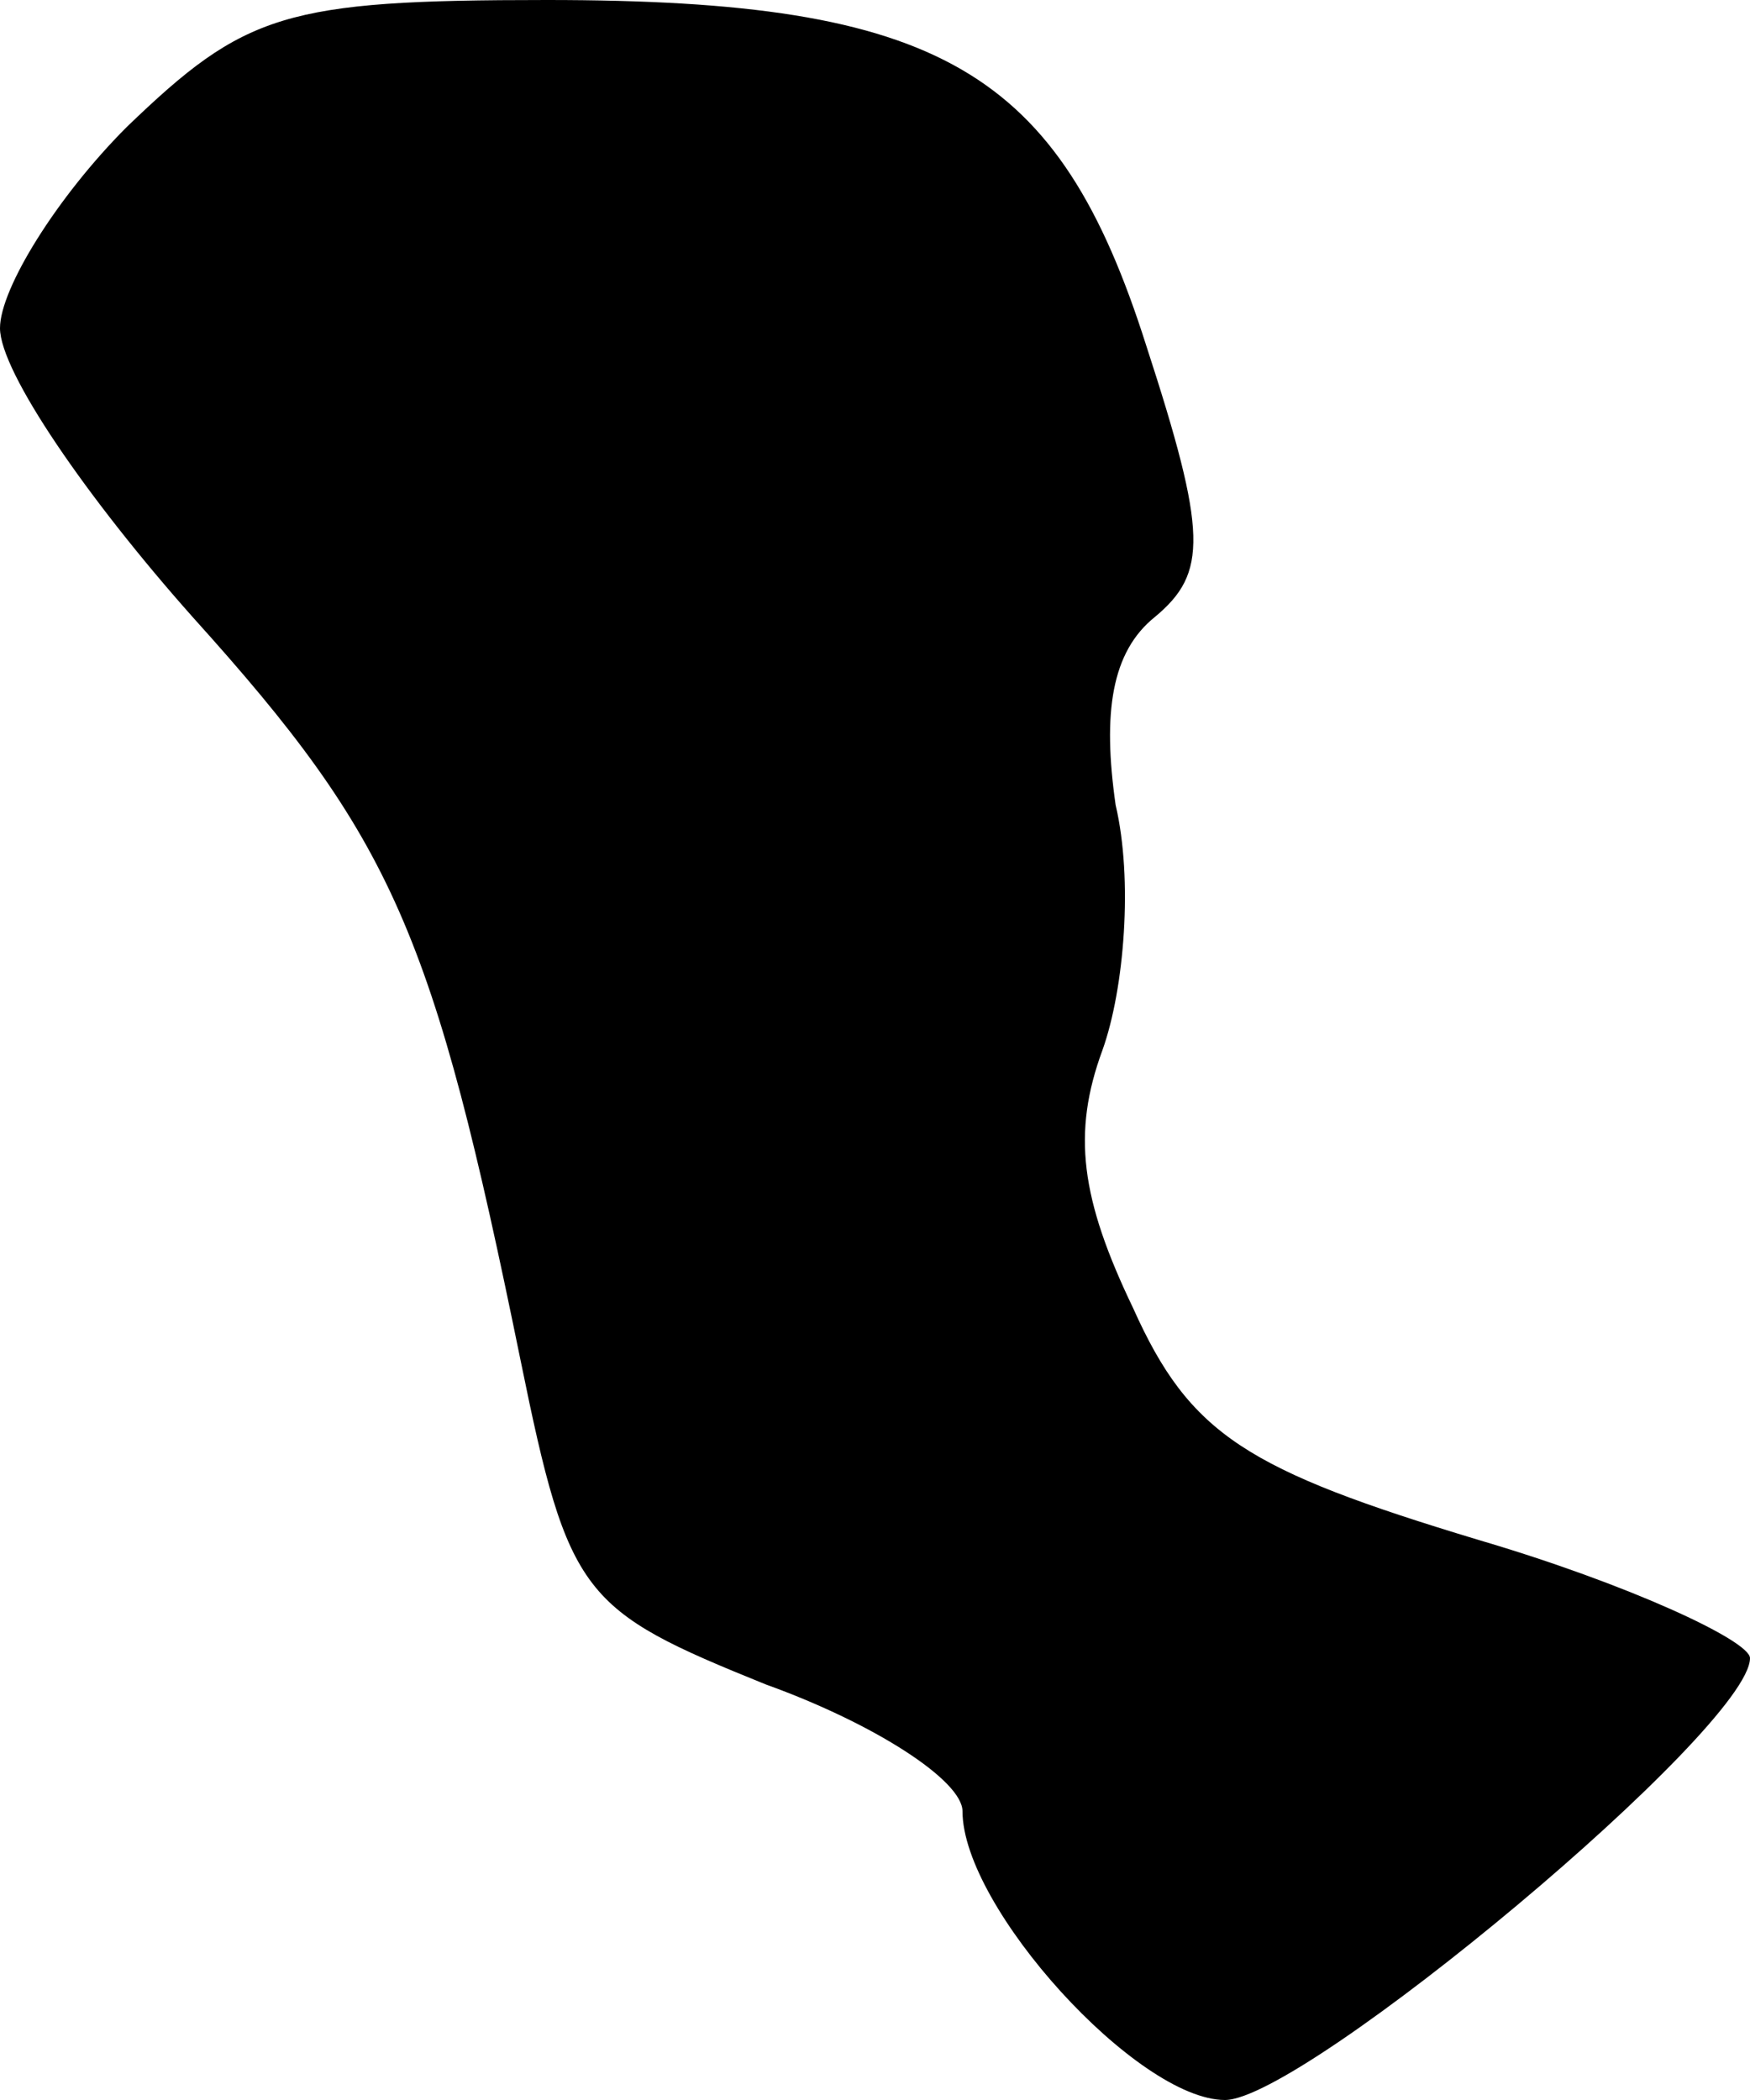 <?xml version="1.0" standalone="no"?>
<!DOCTYPE svg PUBLIC "-//W3C//DTD SVG 20010904//EN"
 "http://www.w3.org/TR/2001/REC-SVG-20010904/DTD/svg10.dtd">
<svg version="1.0" xmlns="http://www.w3.org/2000/svg"
 width="40pt" height="48pt" viewBox="0 0 40 48"
 preserveAspectRatio="xMidYMid meet">
<g transform="translate(0,48) scale(0.1,-0.1)"
fill="#000000" stroke="none">
<path fill="#000000" stroke="none" d="M29 451 c-16 -16 -29 -37 -29 -46 0
-10 20 -39 44 -66 46 -51 55 -72 75 -170 11 -54 14 -57 56 -74 25 -9 45 -22
45 -29 0 -22 40 -66 60 -66 18 0 120 85 120 101 0 4 -28 17 -62 27 -53 16 -66
24 -79 53 -12 25 -14 40 -7 59 5 14 7 39 3 56 -3 21 -1 35 9 43 12 10 12 19
-2 62 -20 63 -47 79 -137 79 -60 0 -69 -3 -96 -29z"/>
</g>
</svg>
